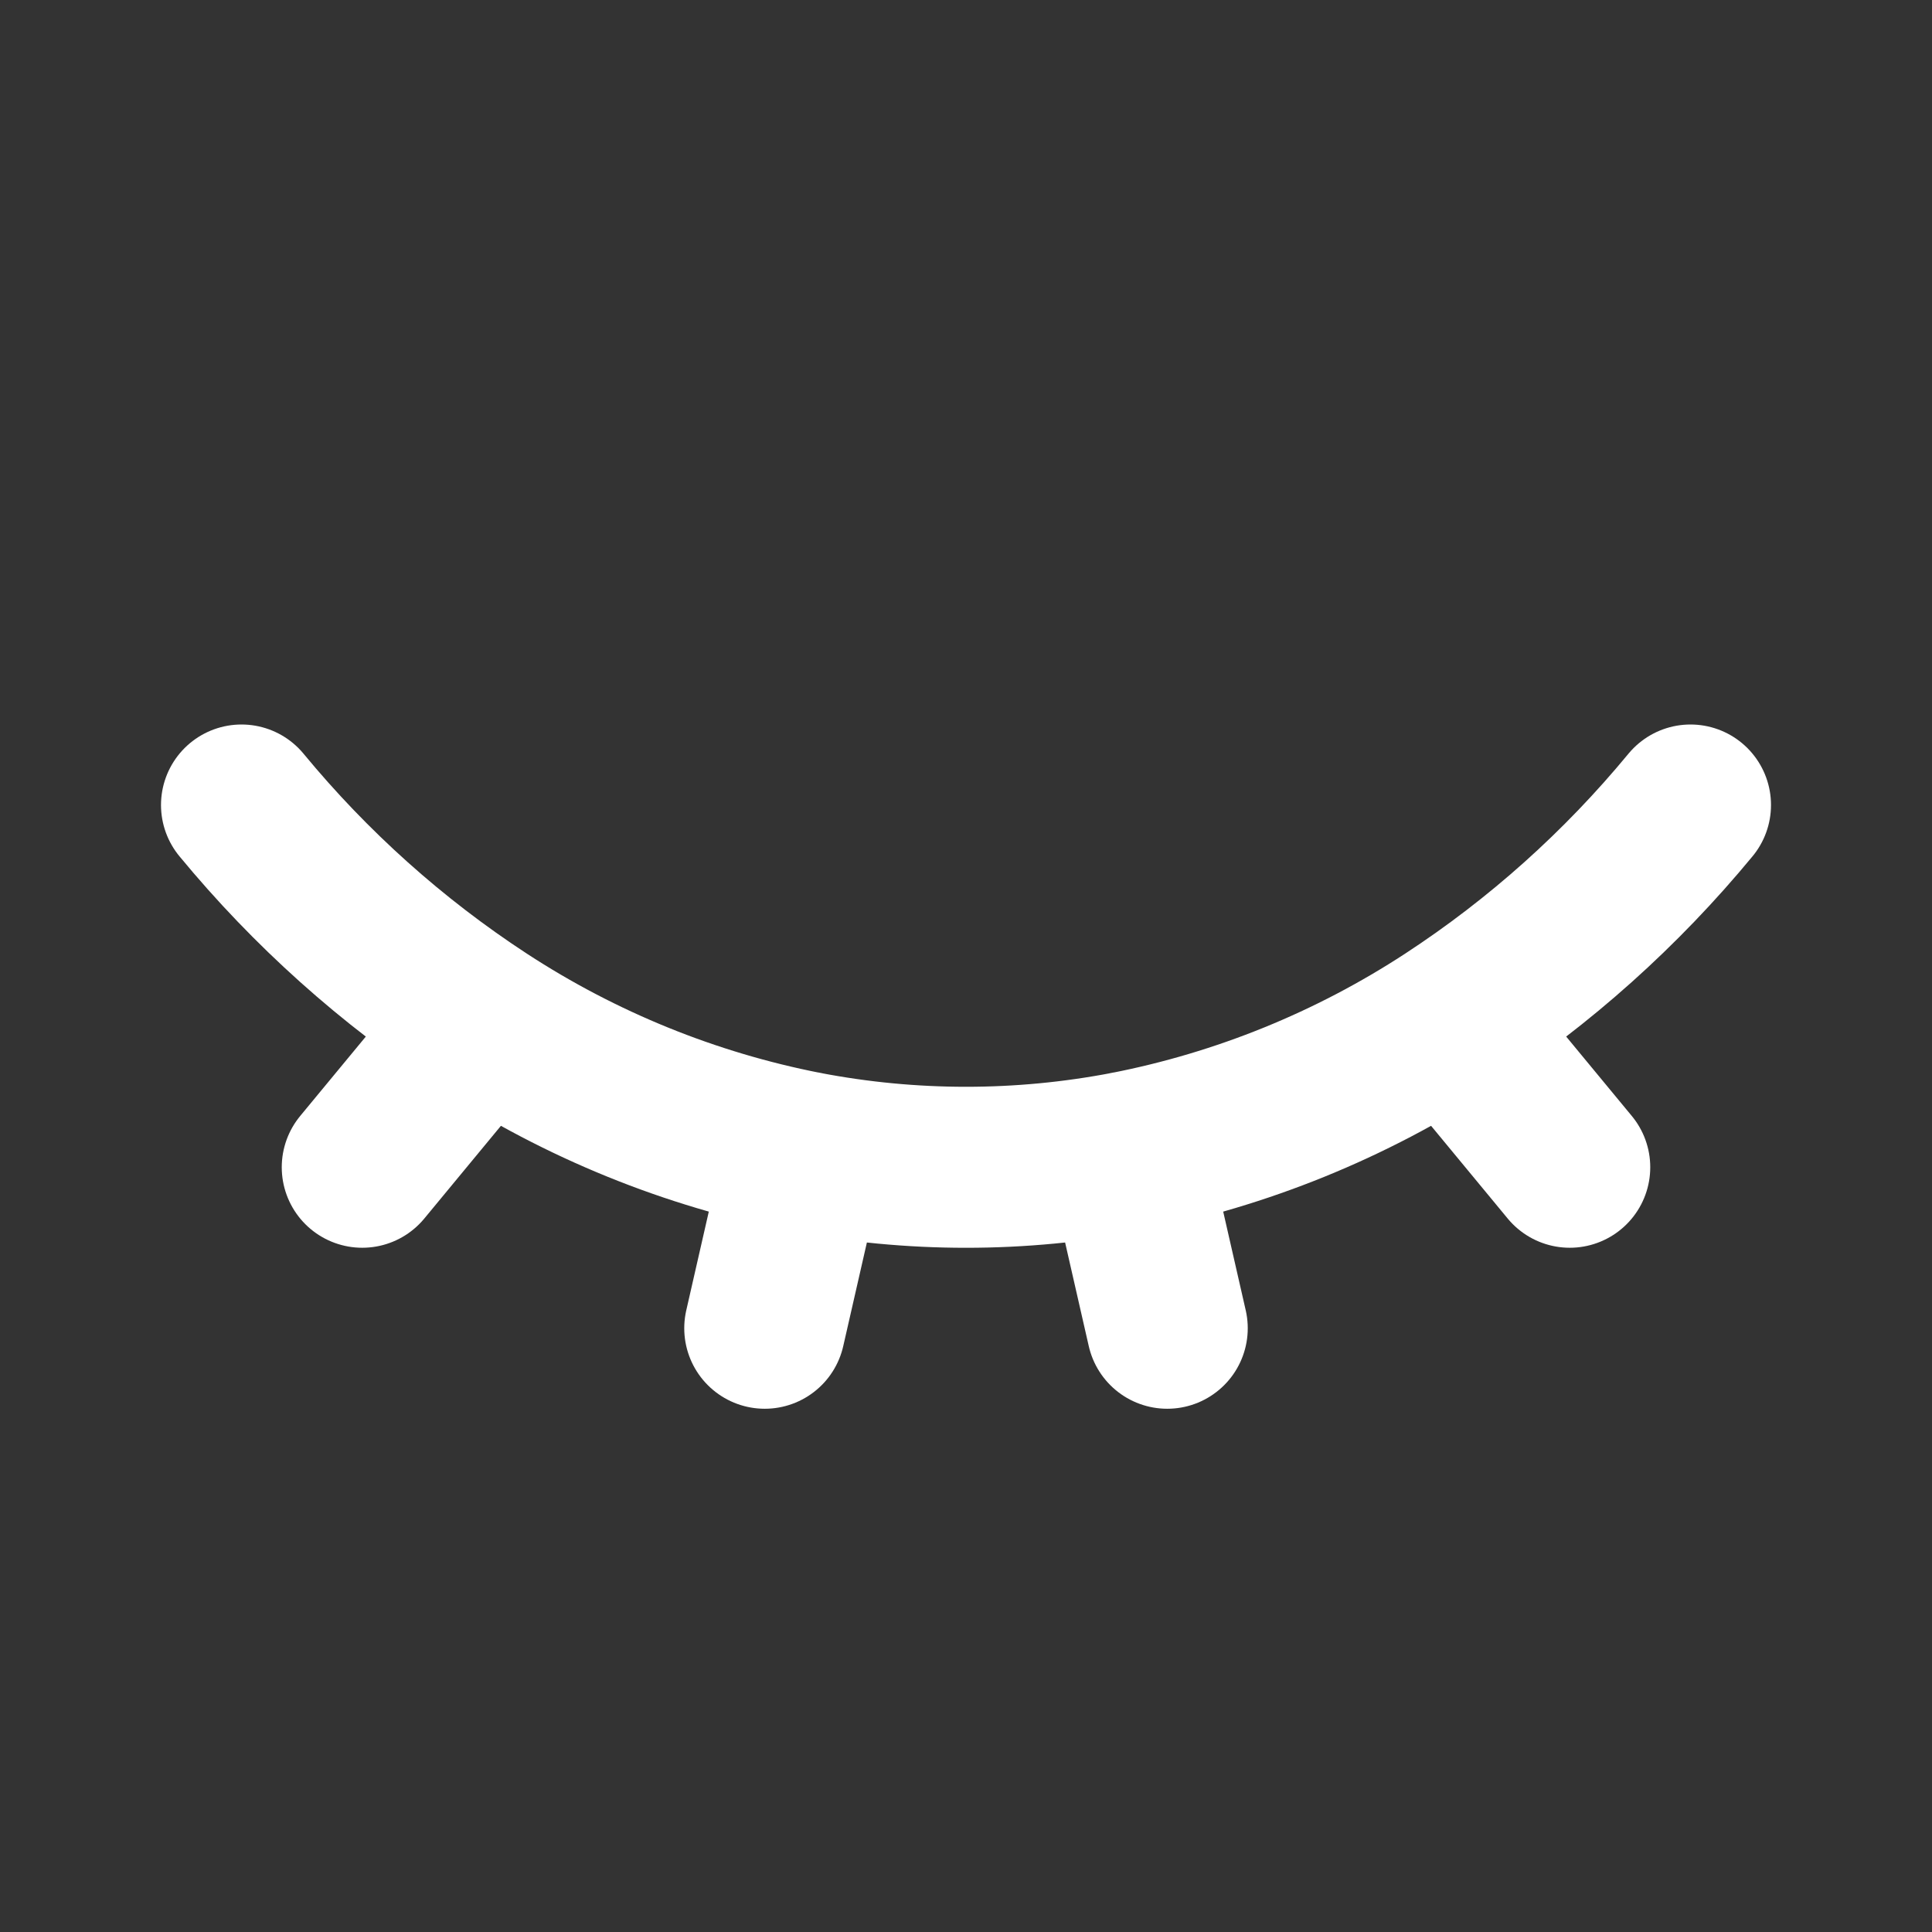 <svg width="24" height="24" viewBox="0 0 24 24" fill="none" xmlns="http://www.w3.org/2000/svg">
<rect x="0" y="0" width="24" height="24" fill="#333333" stroke="none"/>
<path d="M3 10C3.859 11.041 4.87 11.947 6 12.685M6 12.685C7.216 13.479 8.574 14.031 10 14.31C11.321 14.564 12.679 14.564 14 14.31C15.426 14.031 16.784 13.479 18 12.685M6 12.685L4.5 14.5M21 10C20.141 11.041 19.13 11.947 18 12.685M18 12.685L19.5 14.5M10 14.309L9.5 16.5M14 14.309L14.5 16.5" stroke="white" stroke-width="2" stroke-linecap="round" stroke-linejoin="round"/>
</svg>
